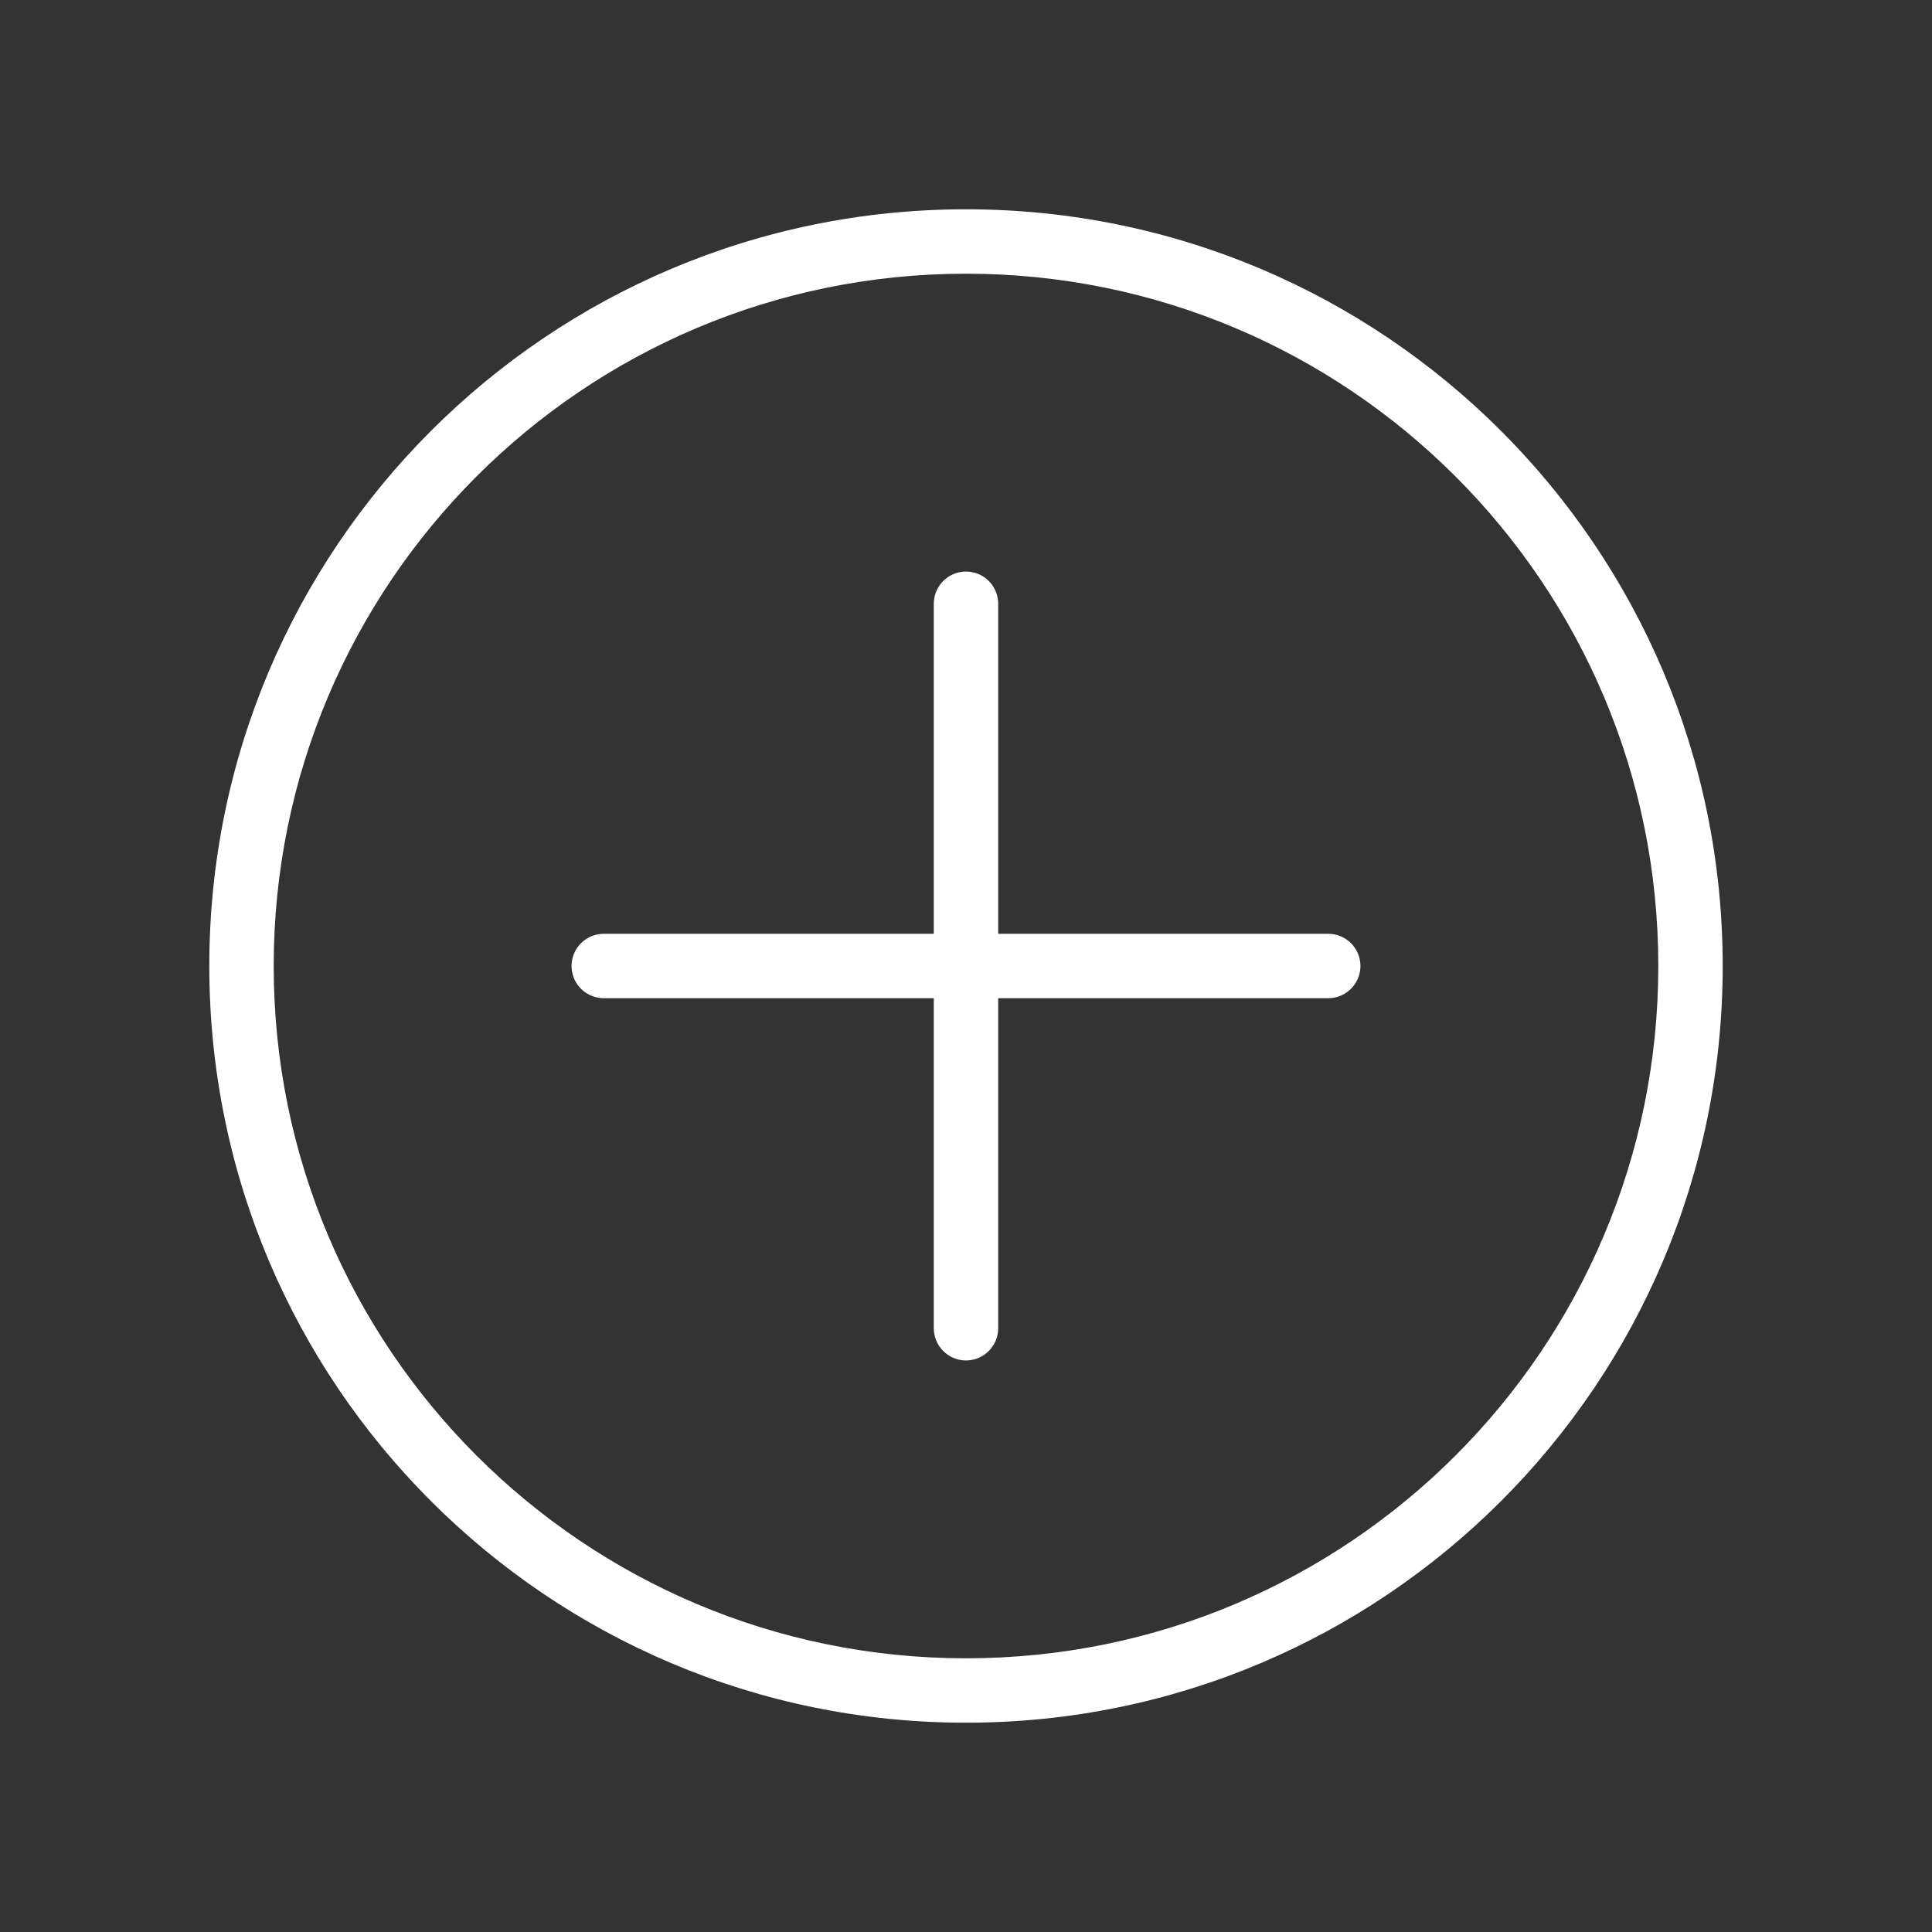 <svg width="60" height="60" viewBox="0 0 60 60" fill="none" xmlns="http://www.w3.org/2000/svg">
<rect x="0" y="0" width="60" height="60" fill="#333333" stroke="none"/>
<path d="M31 18.75C31 18.198 30.552 17.75 30 17.75C29.448 17.75 29 18.198 29 18.75H31ZM29 41.25C29 41.802 29.448 42.25 30 42.25C30.552 42.25 31 41.802 31 41.25H29ZM41.25 31C41.802 31 42.25 30.552 42.25 30C42.25 29.448 41.802 29 41.25 29V31ZM18.75 29C18.198 29 17.75 29.448 17.75 30C17.75 30.552 18.198 31 18.75 31V29ZM51.5 30C51.5 41.874 41.874 51.5 30 51.5V53.5C42.979 53.5 53.5 42.979 53.5 30H51.5ZM30 51.5C18.126 51.5 8.5 41.874 8.5 30H6.5C6.5 42.979 17.021 53.5 30 53.5V51.5ZM8.5 30C8.5 18.126 18.126 8.5 30 8.5V6.5C17.021 6.5 6.5 17.021 6.5 30H8.5ZM30 8.5C41.874 8.5 51.5 18.126 51.5 30H53.5C53.5 17.021 42.979 6.5 30 6.5V8.5ZM29 18.75L29 30H31L31 18.75H29ZM29 30V41.25H31V30H29ZM41.25 29H30V31H41.25V29ZM30 29H18.75V31H30V29Z" fill="white"/>
</svg>
